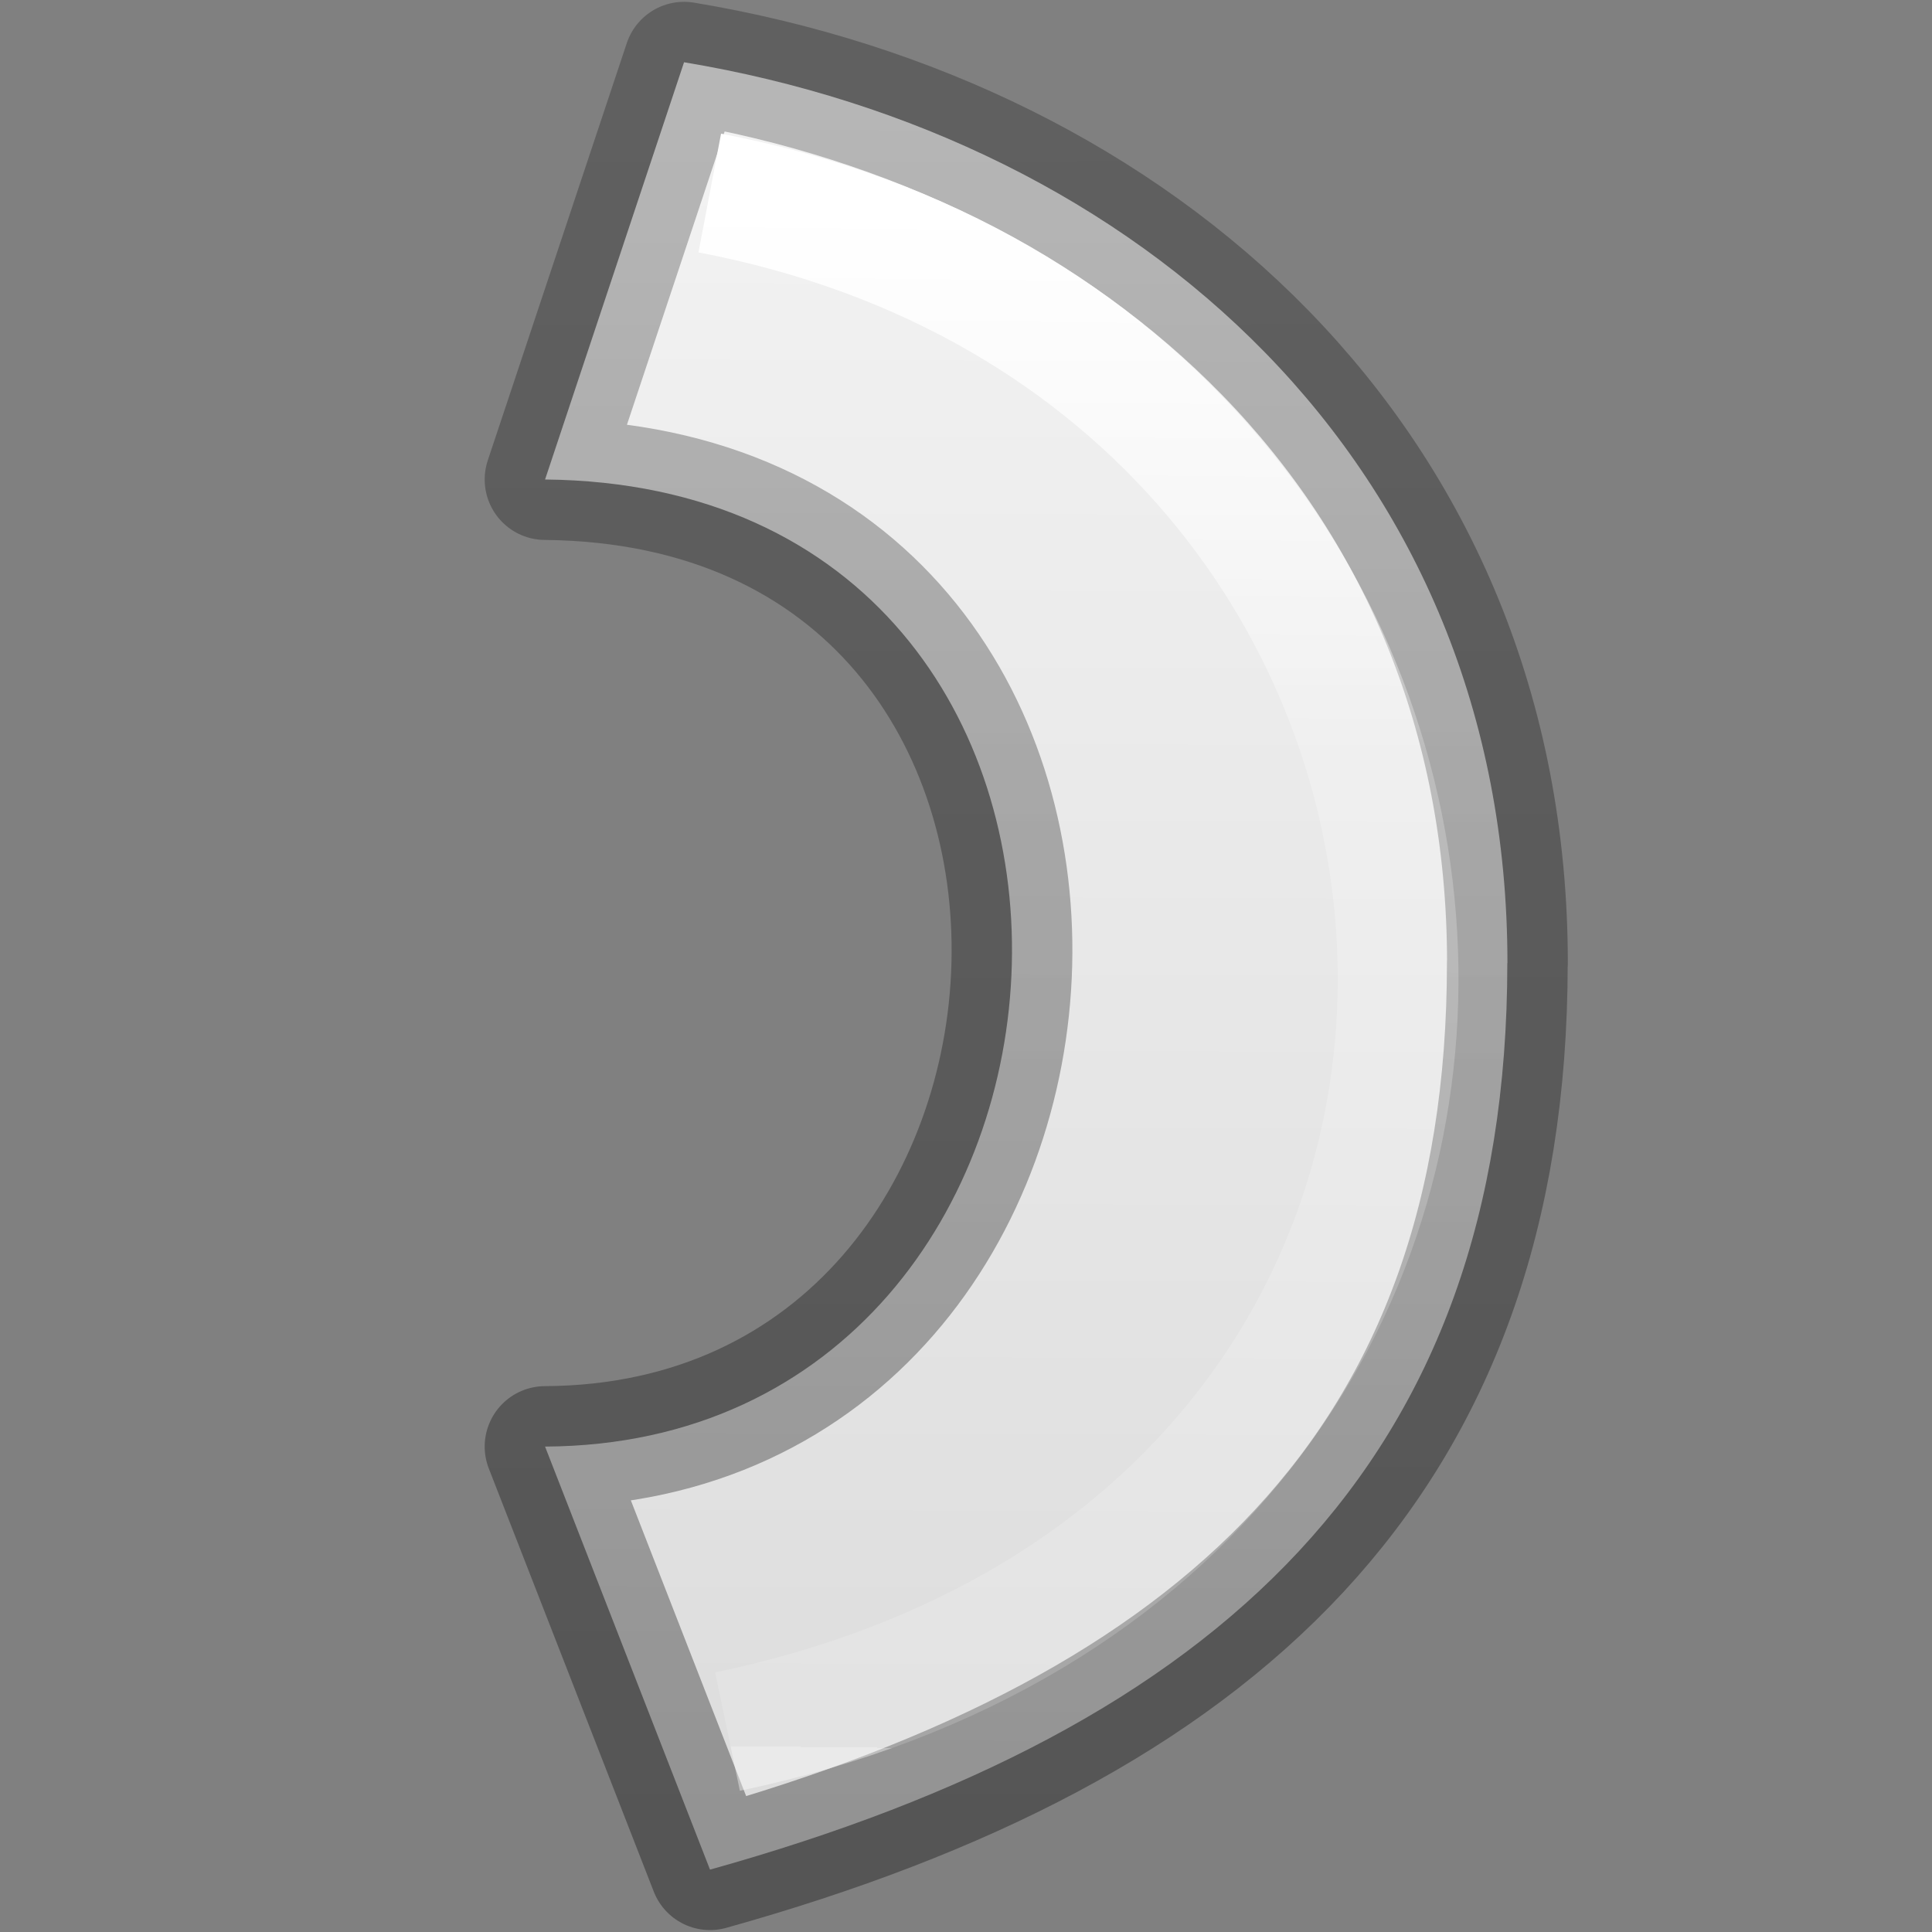 <svg viewBox="0 0 16 16" xmlns="http://www.w3.org/2000/svg" xmlns:xlink="http://www.w3.org/1999/xlink"><rect x="0" y="0" width="16" height="16" fill="#808080" stroke="none"/><linearGradient id="a" gradientTransform="matrix(.243 0 0 .351 2.162 -.432)" gradientUnits="userSpaceOnUse" x1="-1.848" x2="50.744" y1="27.365" y2="28.135"><stop offset="0" stop-color="#fff"/><stop offset=".35" stop-color="#fff" stop-opacity=".235"/><stop offset="1" stop-color="#fff" stop-opacity=".157"/><stop offset="1" stop-color="#fff" stop-opacity=".392"/></linearGradient><linearGradient id="b" gradientTransform="matrix(.254 0 0 .305 19.129 -.685)" gradientUnits="userSpaceOnUse" x1="-10.897" x2="-73.954" y1="50.25" y2="50.306"><stop offset="0" stop-opacity=".34"/><stop offset="1" stop-opacity=".247"/></linearGradient><linearGradient id="c" gradientTransform="matrix(.286 0 0 .304 -18.315 -5.733)" gradientUnits="userSpaceOnUse" x1="64.664" x2="120.11" y1="29.684" y2="29.875"><stop offset="0" stop-color="#f4f4f4"/><stop offset="1" stop-color="#dbdbdb"/></linearGradient>

/&amp;amp;gt;<g stroke-width="1" transform="matrix(0 1.001 -1 0 16.983 -.032)"><path d="m8 4.499c-4.142 0-6.829 3.065-7.453 6.819l3.452 1.151c.053-5.358 7.976-4.95 8.001 0l3.5-1.366c-1.175-4.209-3.358-6.603-7.501-6.603z" fill="url(#c)" stroke="url(#b)" stroke-linejoin="round"/><path d="m1.629 11.105c1.378-7.239 11.111-7.903 12.729-.147" fill="none" stroke="url(#a)"/></g></svg>
